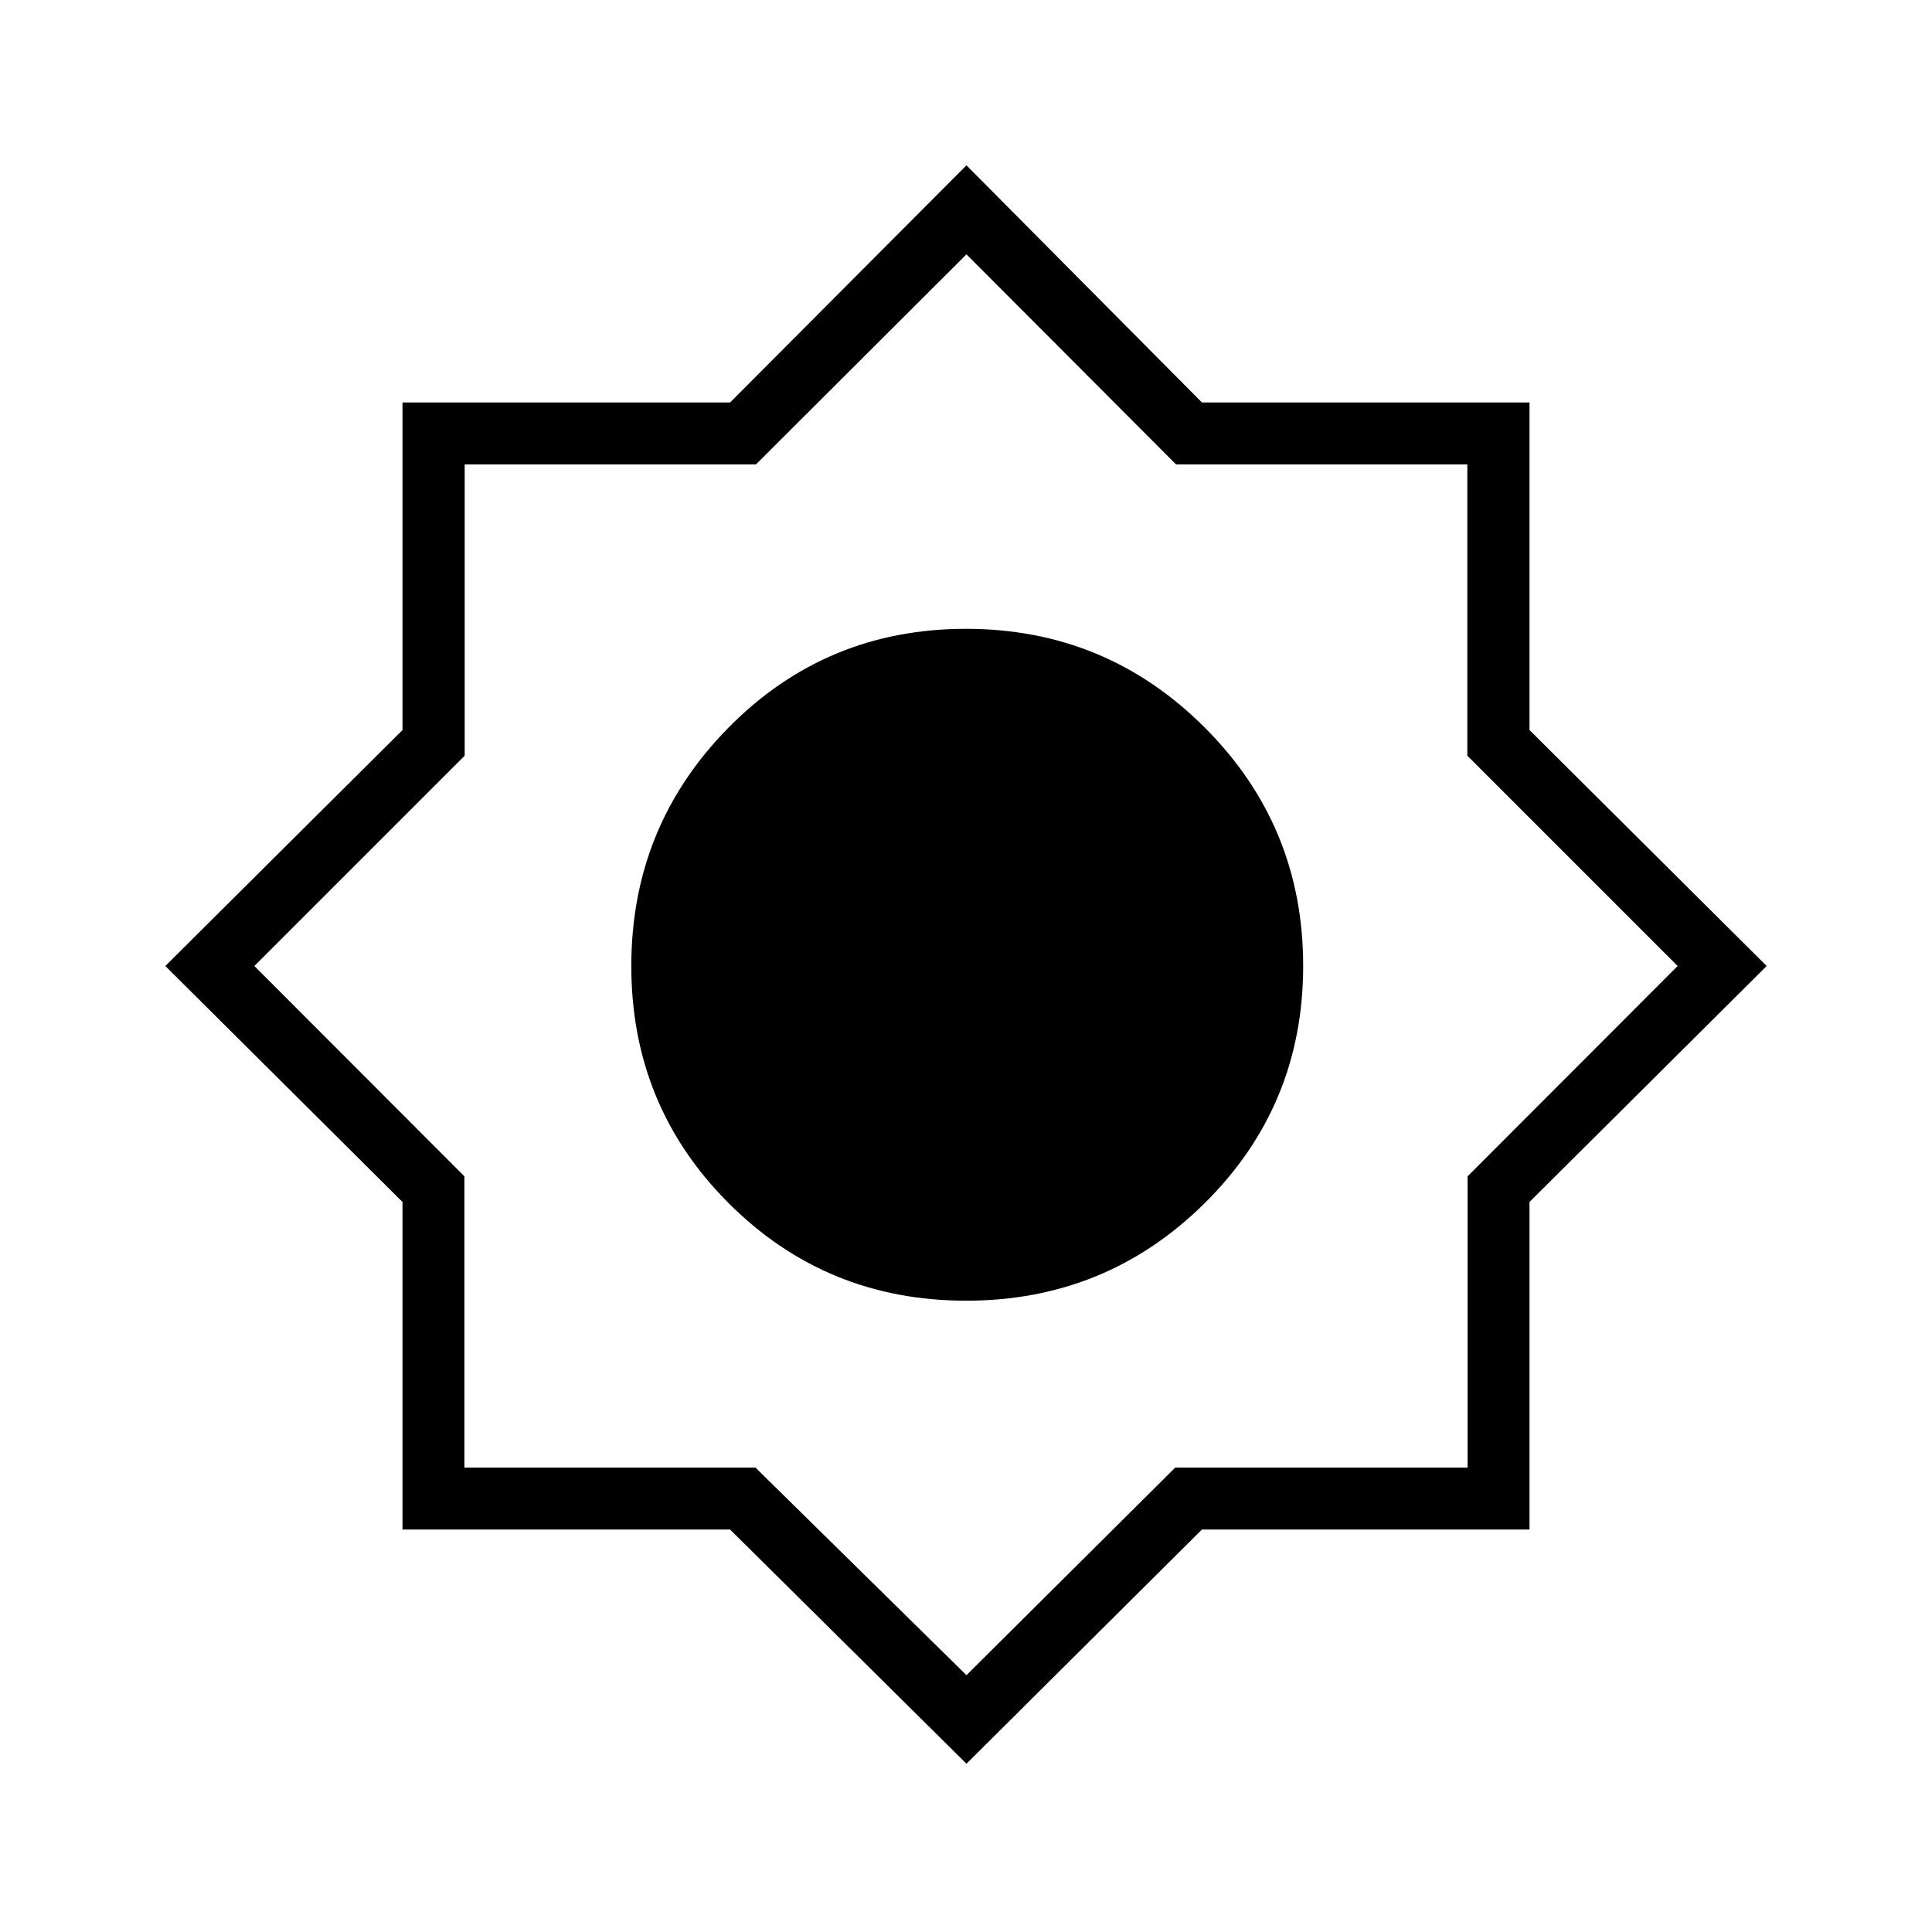 <svg xmlns="http://www.w3.org/2000/svg" width="48" height="48" viewBox="0 -960 960 960"><path d="M480.231-83.615 362.75-200H200v-162.75L82.153-480 200-597.25V-760h162.75l117.481-117.846L597.25-760H760v162.75L877.846-480 760-362.75V-200H597.25L480.231-83.615Zm-.132-230.077q69.531 0 118.485-48.438 48.955-48.438 48.955-117.969 0-69.531-49.008-118.485-49.007-48.955-118.538-48.955-69.532 0-117.916 49.008-48.385 49.007-48.385 118.538 0 69.532 48.438 117.916 48.438 48.385 117.969 48.385Zm.132-166.539Zm0 352.616 103.75-103.154h145.25v-144.718L833.615-480 729.103-584.513v-144.718H584.385L480.231-833.615 375.615-729.231H230.897v144.718L126.385-480l104.384 104.513v144.718h144.616l104.846 103.154ZM480-480.231Z"/></svg>